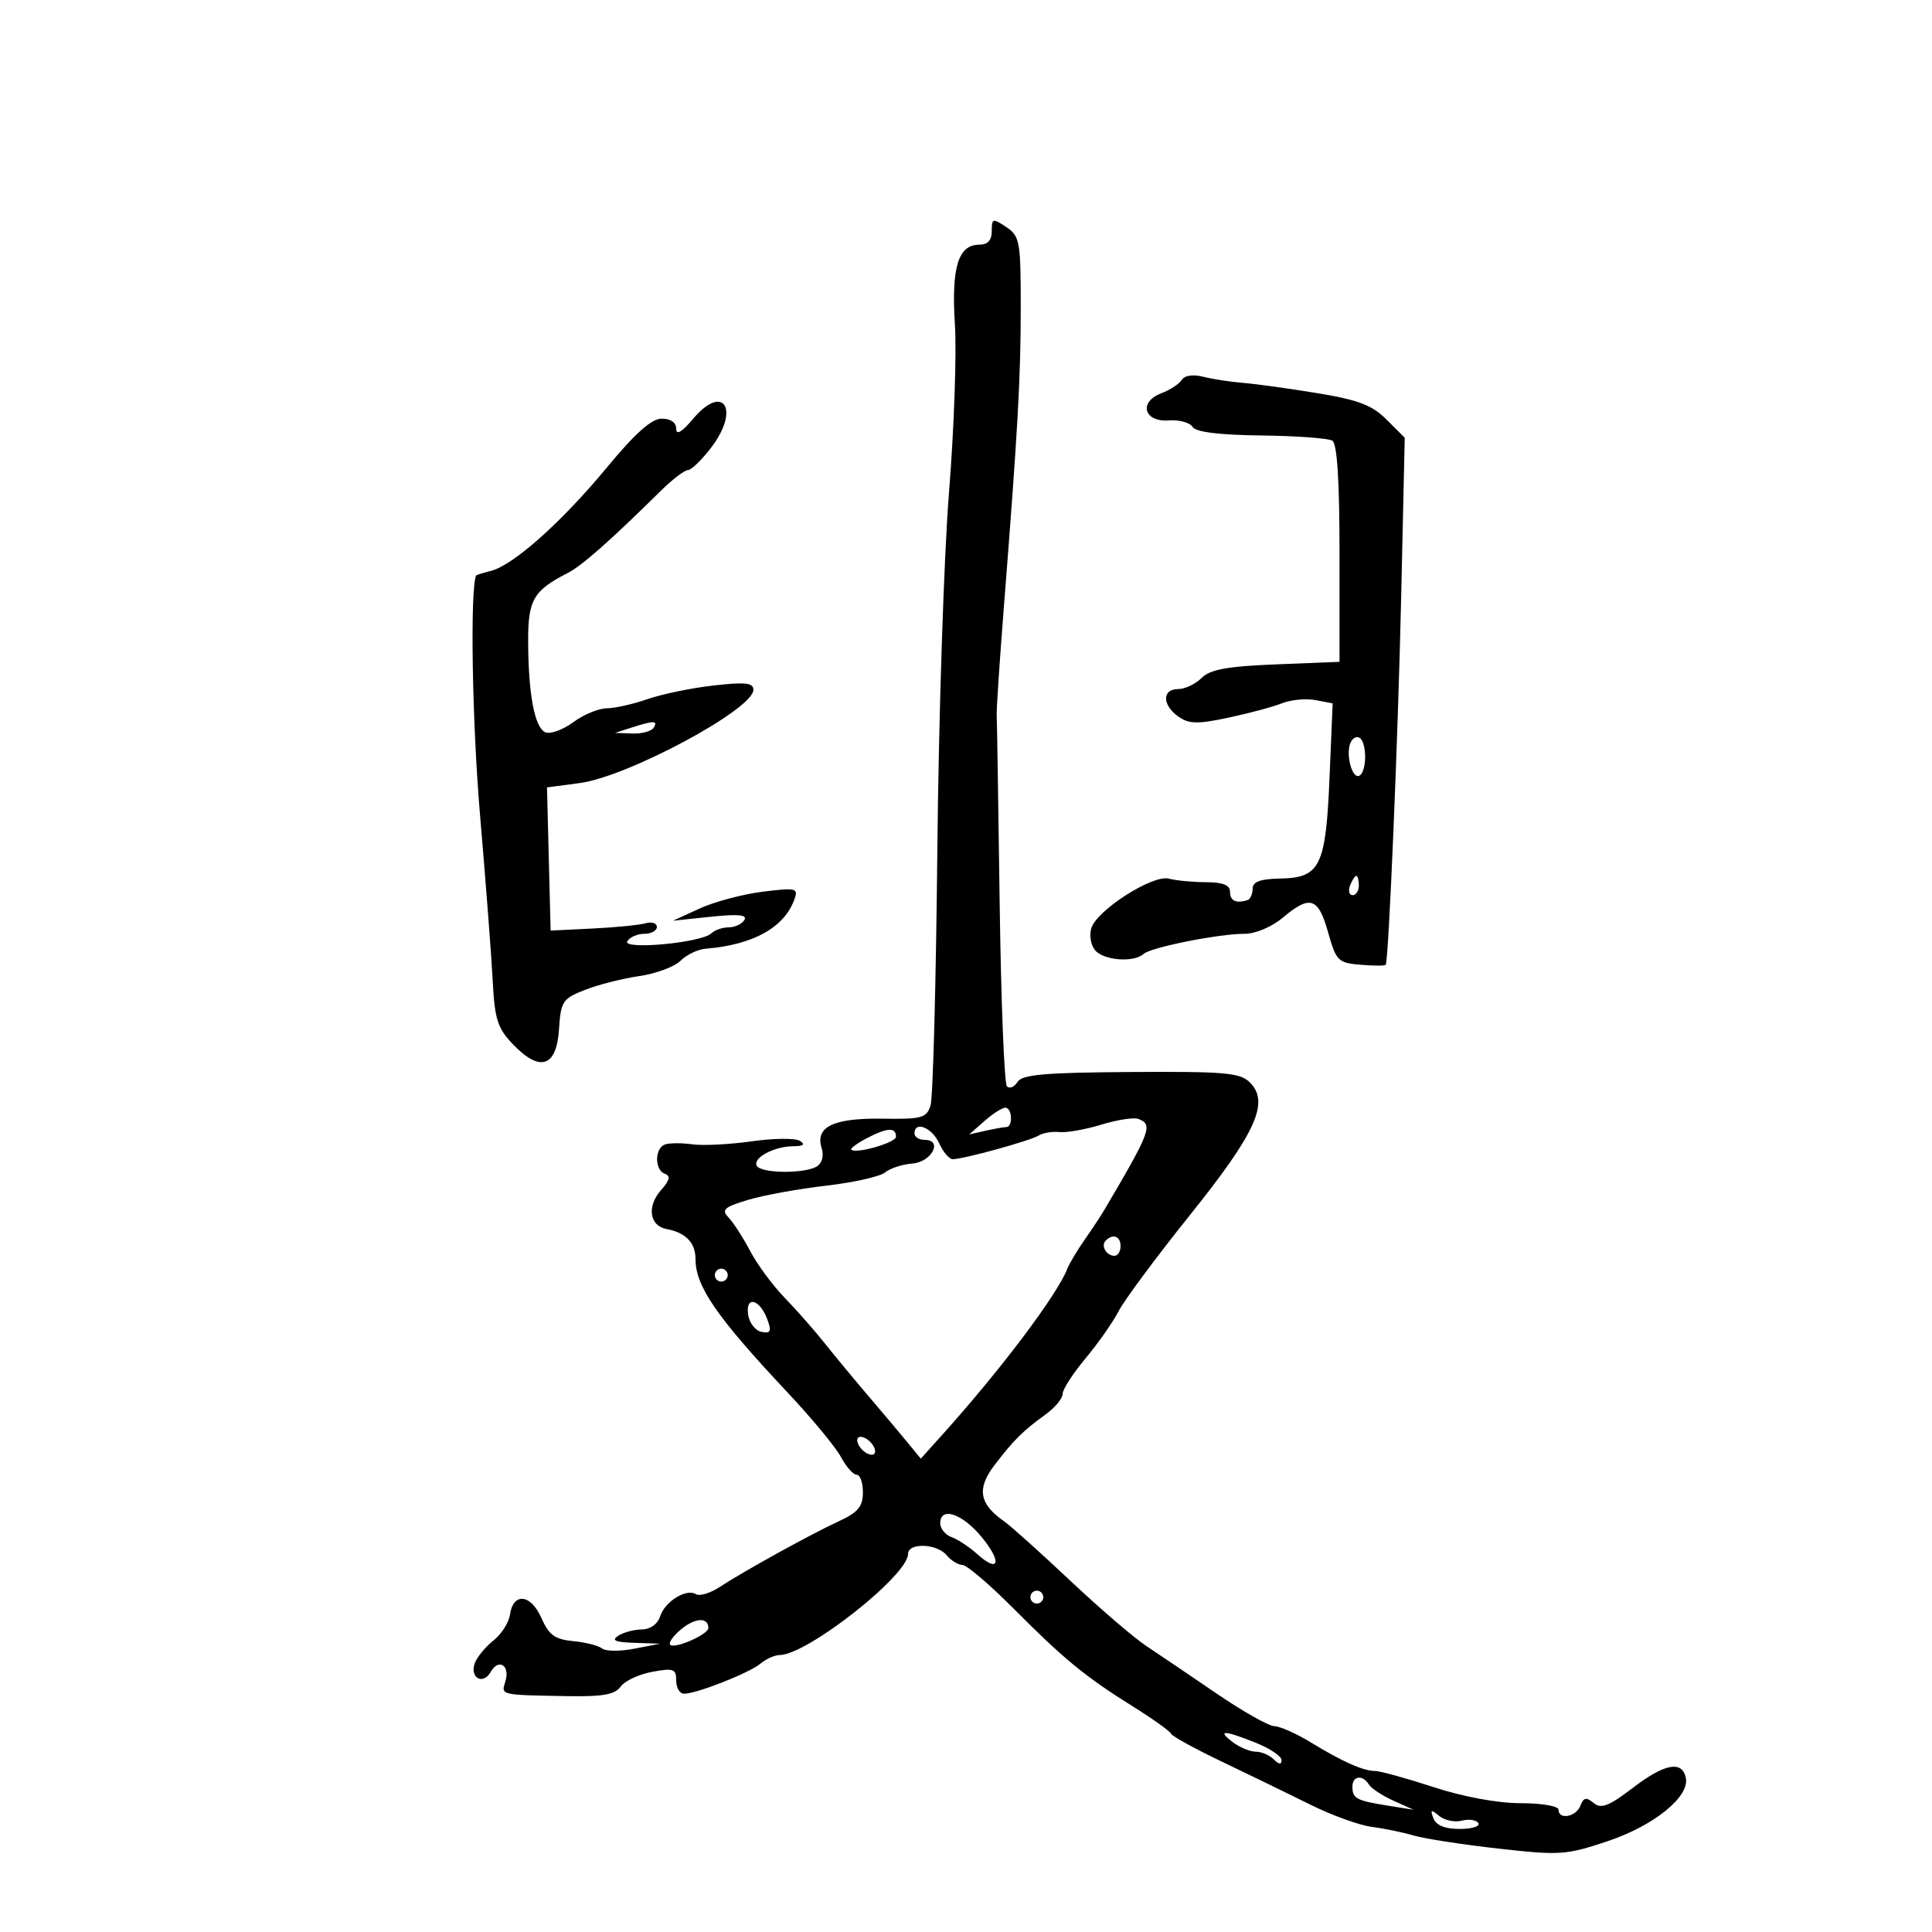 <svg xmlns="http://www.w3.org/2000/svg" width="300" height="300" viewBox="0 0 300 300" version="1.1">
	<path d="M 154 35.878 C 154 37.321, 153.371 38, 152.035 38 C 148.785 38, 147.712 41.542, 148.278 50.407 C 148.563 54.858, 148.149 66.600, 147.359 76.500 C 146.569 86.400, 145.755 111.375, 145.550 132 C 145.345 152.625, 144.871 170.470, 144.496 171.656 C 143.882 173.602, 143.150 173.802, 137 173.708 C 129.417 173.591, 126.542 174.983, 127.584 178.266 C 127.960 179.450, 127.667 180.596, 126.857 181.110 C 125.019 182.274, 118.261 182.231, 117.531 181.050 C 116.782 179.839, 120.165 178.005, 123.184 177.985 C 124.764 177.974, 125.092 177.710, 124.216 177.155 C 123.510 176.707, 120.135 176.739, 116.716 177.225 C 113.297 177.712, 109.150 177.921, 107.500 177.689 C 105.850 177.457, 103.938 177.470, 103.250 177.717 C 101.628 178.300, 101.628 181.703, 103.250 182.271 C 104.156 182.588, 103.995 183.278, 102.662 184.779 C 100.409 187.320, 100.833 190.349, 103.511 190.846 C 106.480 191.397, 108 192.976, 108 195.508 C 108 199.749, 111.270 204.487, 122.313 216.246 C 126.060 220.236, 129.784 224.738, 130.588 226.250 C 131.393 227.762, 132.490 229, 133.026 229 C 133.562 229, 133.995 230.238, 133.990 231.750 C 133.982 233.948, 133.229 234.846, 130.240 236.224 C 125.907 238.221, 115.544 243.942, 111.718 246.449 C 110.271 247.397, 108.627 247.888, 108.065 247.540 C 106.567 246.614, 103.235 248.685, 102.500 250.999 C 102.123 252.187, 100.979 253.006, 99.683 253.015 C 98.482 253.024, 96.825 253.467, 96 254 C 94.884 254.721, 95.523 255.003, 98.500 255.100 L 102.500 255.230 98.500 256.010 C 96.300 256.439, 94.048 256.424, 93.496 255.977 C 92.944 255.529, 90.919 255.014, 88.996 254.832 C 86.147 254.561, 85.232 253.892, 84.054 251.214 C 82.421 247.503, 79.683 247.236, 79.183 250.740 C 79.009 251.961, 77.860 253.757, 76.630 254.730 C 75.400 255.704, 74.100 257.273, 73.741 258.218 C 72.869 260.511, 75.010 261.734, 76.193 259.619 C 77.415 257.437, 79.256 258.619, 78.473 261.084 C 77.789 263.240, 77.580 263.190, 88.118 263.375 C 93.603 263.471, 95.497 263.133, 96.368 261.902 C 96.991 261.023, 99.188 259.990, 101.250 259.607 C 104.588 258.986, 105 259.134, 105 260.955 C 105 262.080, 105.547 263, 106.217 263 C 108.177 263, 116.360 259.779, 118.079 258.331 C 118.947 257.599, 120.297 256.996, 121.079 256.991 C 125.341 256.962, 141 244.631, 141 241.303 C 141 239.511, 145.471 239.658, 147 241.500 C 147.685 242.325, 148.784 243, 149.443 243 C 150.103 243, 153.664 246.037, 157.357 249.750 C 165.231 257.664, 168.539 260.376, 176 265.032 C 179.025 266.919, 181.645 268.794, 181.822 269.197 C 181.998 269.600, 185.598 271.577, 189.822 273.592 C 194.045 275.606, 200.200 278.598, 203.500 280.239 C 206.800 281.881, 211.075 283.427, 213 283.674 C 214.925 283.922, 217.850 284.526, 219.500 285.015 C 221.150 285.505, 227.068 286.419, 232.651 287.047 C 242.236 288.124, 243.184 288.060, 249.651 285.894 C 256.789 283.504, 262.344 279.023, 261.782 276.109 C 261.249 273.338, 258.525 273.819, 253.643 277.546 C 249.823 280.463, 248.624 280.933, 247.464 279.970 C 246.320 279.021, 245.896 279.107, 245.405 280.387 C 244.733 282.138, 242 282.630, 242 281 C 242 280.447, 239.376 280, 236.128 280 C 232.573 280, 227.233 279.013, 222.597 277.500 C 218.385 276.125, 214.306 275, 213.534 275 C 211.694 275, 208.428 273.546, 203.500 270.533 C 201.300 269.187, 198.774 268.067, 197.886 268.043 C 196.999 268.020, 192.949 265.729, 188.886 262.954 C 184.824 260.179, 179.925 256.866, 178 255.591 C 176.075 254.315, 170.741 249.734, 166.148 245.409 C 161.554 241.083, 156.945 236.949, 155.905 236.221 C 152.047 233.518, 151.642 231.158, 154.415 227.522 C 157.405 223.603, 158.837 222.181, 162.389 219.610 C 163.825 218.570, 165 217.150, 165 216.455 C 165 215.759, 166.602 213.271, 168.561 210.927 C 170.520 208.583, 172.835 205.278, 173.707 203.582 C 174.579 201.887, 179.556 195.182, 184.767 188.682 C 195.042 175.866, 197.169 171.169, 194.091 168.091 C 192.570 166.570, 190.268 166.366, 175.619 166.460 C 162.233 166.546, 158.707 166.855, 157.997 168.005 C 157.508 168.795, 156.771 169.104, 156.357 168.690 C 155.944 168.277, 155.436 155.465, 155.228 140.219 C 155.020 124.974, 154.813 111.825, 154.767 111 C 154.721 110.175, 155.231 102.525, 155.901 94 C 158.064 66.482, 158.500 58.701, 158.500 47.627 C 158.500 37.463, 158.353 36.657, 156.250 35.255 C 154.153 33.858, 154 33.900, 154 35.878 M 183.512 58.981 C 183.124 59.609, 181.692 60.547, 180.330 61.065 C 176.752 62.425, 177.625 65.571, 181.500 65.283 C 183.108 65.163, 184.761 65.613, 185.175 66.283 C 185.675 67.093, 189.247 67.540, 195.848 67.620 C 201.304 67.685, 206.271 68.049, 206.884 68.429 C 207.634 68.892, 208 74.644, 208 85.943 L 208 102.767 198.149 103.163 C 190.540 103.469, 187.907 103.950, 186.578 105.279 C 185.631 106.226, 183.989 107, 182.929 107 C 180.419 107, 180.452 109.503, 182.985 111.277 C 184.629 112.428, 185.961 112.457, 190.735 111.443 C 193.906 110.770, 197.648 109.765, 199.051 109.210 C 200.453 108.655, 202.801 108.430, 204.268 108.711 L 206.934 109.221 206.450 120.715 C 205.869 134.530, 205.005 136.301, 198.793 136.419 C 195.692 136.478, 194.509 136.914, 194.505 138 C 194.502 138.825, 194.162 139.613, 193.750 139.750 C 191.974 140.342, 191 139.899, 191 138.500 C 191 137.436, 189.911 136.996, 187.250 136.986 C 185.188 136.979, 182.600 136.731, 181.499 136.435 C 179.019 135.768, 170.360 141.291, 169.465 144.111 C 169.118 145.203, 169.377 146.749, 170.040 147.548 C 171.359 149.137, 176.039 149.507, 177.550 148.141 C 178.704 147.098, 189.204 145, 193.272 145 C 194.948 145, 197.488 143.926, 199.182 142.500 C 203.425 138.930, 204.697 139.337, 206.220 144.750 C 207.479 149.228, 207.769 149.518, 211.278 149.810 C 213.325 149.981, 215.078 149.981, 215.174 149.810 C 215.641 148.976, 217.080 114.729, 217.572 92.737 L 218.127 67.973 215.313 65.163 C 213.053 62.904, 210.928 62.094, 204.500 61.040 C 200.100 60.319, 194.925 59.604, 193 59.452 C 191.075 59.299, 188.312 58.874, 186.859 58.506 C 185.266 58.103, 183.938 58.291, 183.512 58.981 M 107.624 65.035 C 105.887 67.100, 105 67.621, 105 66.577 C 105 65.606, 104.135 65.003, 102.750 65.008 C 101.169 65.013, 98.623 67.285, 94.187 72.649 C 87.233 81.059, 79.727 87.751, 76.250 88.641 C 75.013 88.958, 73.971 89.281, 73.936 89.358 C 72.973 91.482, 73.306 112.119, 74.536 126.500 C 75.430 136.950, 76.320 148.594, 76.513 152.375 C 76.816 158.280, 77.260 159.662, 79.658 162.165 C 83.847 166.537, 86.423 165.698, 86.801 159.838 C 87.082 155.494, 87.354 155.077, 90.801 153.719 C 92.836 152.918, 96.632 151.951, 99.238 151.571 C 101.844 151.192, 104.736 150.120, 105.665 149.191 C 106.594 148.261, 108.349 147.418, 109.566 147.318 C 116.965 146.711, 121.798 144.019, 123.361 139.633 C 123.978 137.904, 123.613 137.818, 118.410 138.468 C 115.321 138.854, 110.927 140.024, 108.647 141.069 L 104.500 142.968 110.391 142.351 C 114.655 141.905, 116.089 142.047, 115.582 142.867 C 115.197 143.490, 114.099 144, 113.141 144 C 112.183 144, 110.972 144.419, 110.450 144.931 C 108.958 146.394, 96.542 147.550, 97.410 146.146 C 97.799 145.516, 98.991 145, 100.059 145 C 101.127 145, 102 144.520, 102 143.933 C 102 143.346, 101.213 143.090, 100.250 143.365 C 99.287 143.640, 95.575 144.008, 92 144.182 L 85.500 144.500 85.218 133.383 L 84.937 122.266 90.040 121.589 C 97.494 120.600, 116.960 110.149, 116.988 107.121 C 116.997 106.021, 115.745 105.884, 110.807 106.442 C 107.400 106.828, 102.788 107.779, 100.557 108.557 C 98.326 109.335, 95.469 109.977, 94.210 109.985 C 92.950 109.993, 90.620 110.961, 89.032 112.135 C 87.444 113.309, 85.502 114.023, 84.717 113.722 C 83.027 113.073, 82.026 107.805, 82.011 99.472 C 81.999 93.142, 82.859 91.677, 88.171 88.967 C 90.348 87.856, 94.758 83.962, 102.573 76.250 C 104.384 74.463, 106.293 73, 106.814 73 C 107.336 73, 108.972 71.414, 110.450 69.477 C 114.965 63.557, 112.340 59.431, 107.624 65.035 M 98 113 L 95.500 113.801 98.191 113.900 C 99.671 113.955, 101.160 113.550, 101.500 113 C 102.203 111.863, 101.549 111.863, 98 113 M 209.673 115.409 C 208.938 117.326, 210.022 121.105, 211.114 120.430 C 212.269 119.716, 212.262 115.280, 211.105 114.565 C 210.612 114.260, 209.968 114.640, 209.673 115.409 M 209.638 137.500 C 209.322 138.325, 209.499 139, 210.031 139 C 210.564 139, 211 138.325, 211 137.500 C 211 136.675, 210.823 136, 210.607 136 C 210.391 136, 209.955 136.675, 209.638 137.500 M 152.861 174.076 L 150.500 176.152 153 175.590 C 154.375 175.280, 155.838 175.021, 156.250 175.014 C 157.321 174.994, 157.183 172, 156.111 172 C 155.622 172, 154.159 172.934, 152.861 174.076 M 171 174.638 C 168.525 175.392, 165.600 175.909, 164.500 175.786 C 163.400 175.662, 161.943 175.909, 161.262 176.332 C 159.953 177.147, 149.583 180, 147.930 180 C 147.395 180, 146.445 178.875, 145.818 177.500 C 144.708 175.064, 142 174, 142 176 C 142 176.550, 142.708 177, 143.573 177 C 146.476 177, 144.681 180.444, 141.657 180.676 C 140.104 180.795, 138.203 181.416, 137.433 182.056 C 136.662 182.695, 132.537 183.621, 128.266 184.113 C 123.995 184.605, 118.538 185.600, 116.140 186.323 C 112.406 187.449, 111.976 187.843, 113.143 189.069 C 113.892 189.856, 115.401 192.201, 116.496 194.280 C 117.591 196.359, 119.992 199.609, 121.831 201.503 C 123.671 203.397, 126.486 206.595, 128.087 208.610 C 129.689 210.625, 132.773 214.350, 134.942 216.887 C 137.110 219.424, 139.806 222.625, 140.932 224 L 142.980 226.500 146.240 222.876 C 155.404 212.689, 164.140 201.097, 165.740 197 C 166.062 196.175, 167.265 194.159, 168.413 192.521 C 169.561 190.882, 170.950 188.778, 171.500 187.844 C 178.702 175.619, 179.074 174.621, 176.750 173.741 C 176.063 173.480, 173.475 173.884, 171 174.638 M 134.674 176.703 C 133.120 177.516, 131.998 178.331, 132.181 178.514 C 132.891 179.225, 139.101 177.446, 139.125 176.525 C 139.164 175.026, 137.773 175.082, 134.674 176.703 M 171.694 192.639 C 170.895 193.438, 171.798 195, 173.059 195 C 173.577 195, 174 194.325, 174 193.500 C 174 191.954, 172.820 191.513, 171.694 192.639 M 111 198 C 111 198.550, 111.450 199, 112 199 C 112.550 199, 113 198.550, 113 198 C 113 197.450, 112.550 197, 112 197 C 111.450 197, 111 197.450, 111 198 M 116.166 204.128 C 116.350 205.422, 117.285 206.629, 118.245 206.812 C 119.673 207.084, 119.837 206.733, 119.149 204.874 C 117.974 201.697, 115.741 201.139, 116.166 204.128 M 133.188 224.063 C 133.428 224.784, 134.216 225.572, 134.938 225.813 C 135.688 226.063, 136.063 225.688, 135.813 224.938 C 135.572 224.216, 134.784 223.428, 134.063 223.188 C 133.313 222.938, 132.938 223.313, 133.188 224.063 M 146 236.531 C 146 237.374, 146.787 238.341, 147.750 238.680 C 148.713 239.020, 150.511 240.208, 151.746 241.320 C 155.182 244.412, 155.627 242.513, 152.380 238.609 C 149.376 234.995, 146 233.896, 146 236.531 M 160 248 C 160 248.550, 160.450 249, 161 249 C 161.550 249, 162 248.550, 162 248 C 162 247.450, 161.550 247, 161 247 C 160.450 247, 160 247.450, 160 248 M 105.854 252.919 C 104.559 253.969, 103.758 255.087, 104.073 255.403 C 104.757 256.091, 109.981 253.801, 109.992 252.809 C 110.011 251.116, 108.013 251.169, 105.854 252.919 M 191.441 270.532 C 192.509 271.339, 194.106 272, 194.991 272 C 195.876 272, 197.140 272.540, 197.800 273.200 C 198.601 274.001, 199 274.037, 199 273.309 C 199 272.708, 197.191 271.493, 194.980 270.609 C 190.034 268.630, 188.894 268.605, 191.441 270.532 M 210 277.441 C 210 279.271, 210.605 279.594, 215.500 280.378 L 219.500 281.018 216.370 279.608 C 214.649 278.832, 212.935 277.703, 212.561 277.099 C 211.591 275.529, 210 275.741, 210 277.441 M 222.584 282.359 C 223 283.442, 224.388 284, 226.666 284 C 228.565 284, 229.866 283.592, 229.558 283.094 C 229.250 282.596, 228.096 282.424, 226.994 282.712 C 225.891 283, 224.306 282.669, 223.472 281.977 C 222.205 280.925, 222.058 280.988, 222.584 282.359" stroke="none" fill="black" fill-rule="evenodd"/>
</svg>